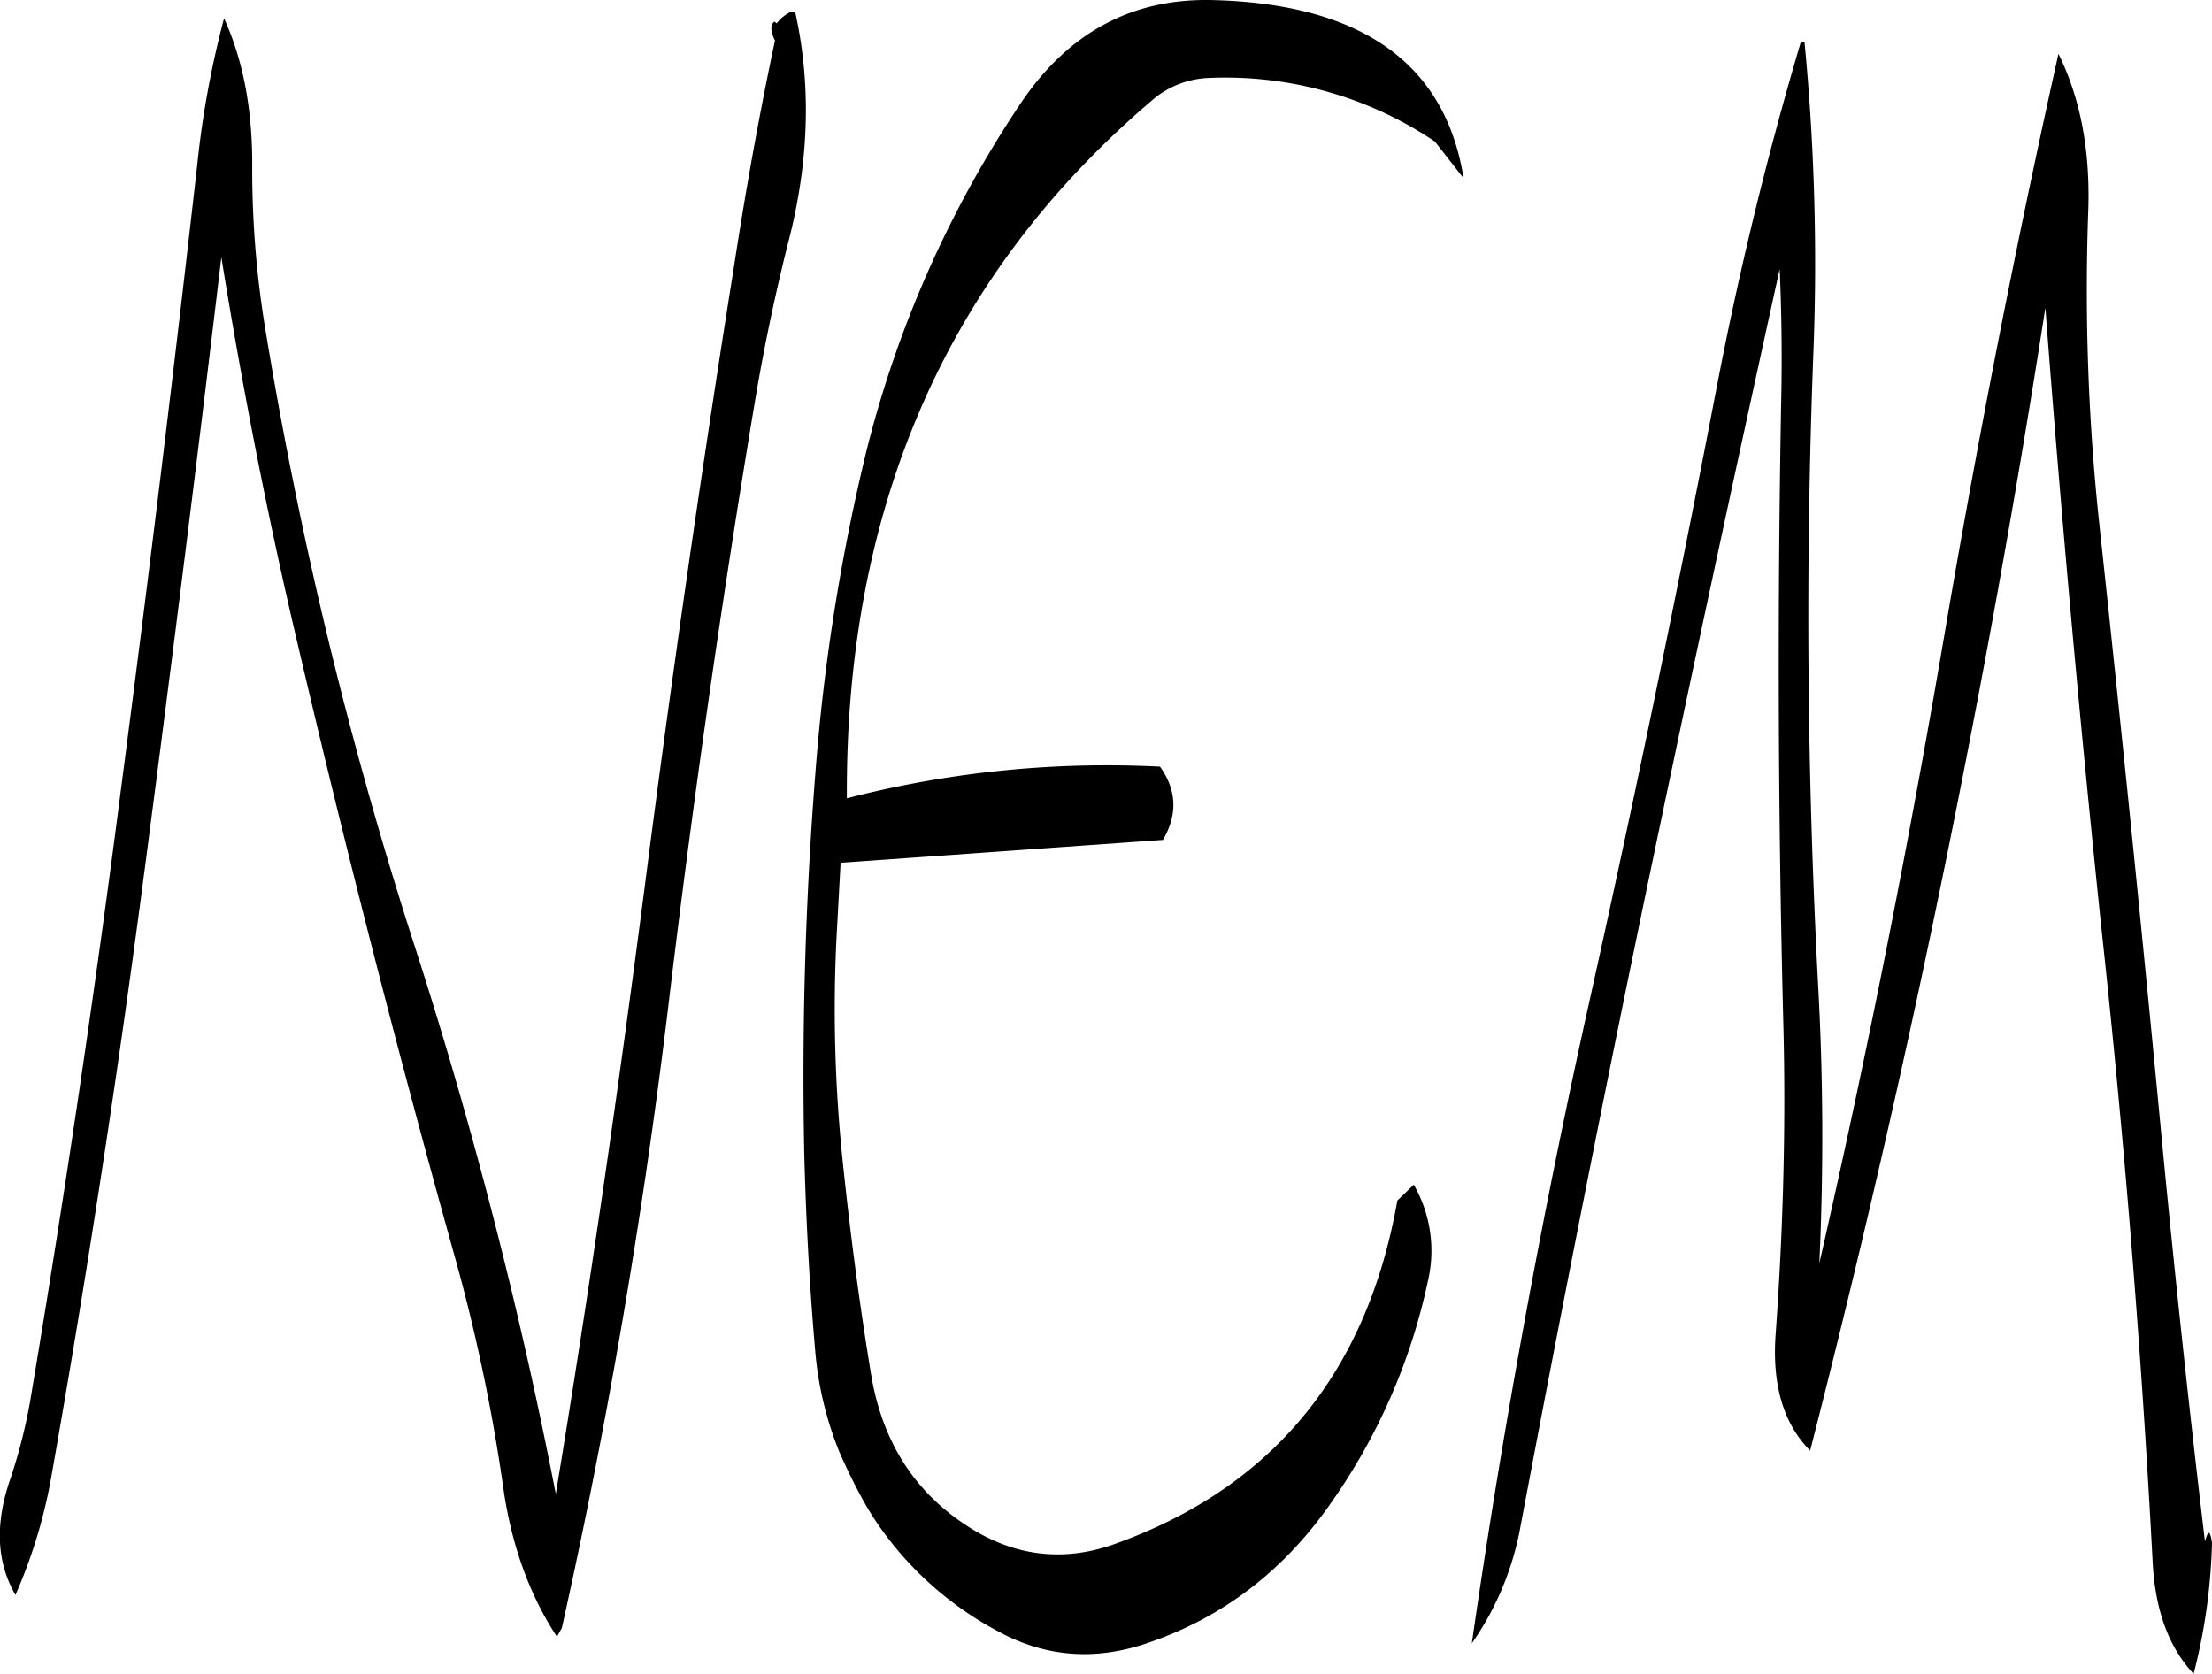 <svg id="Layer_1" data-name="Layer 1" xmlns="http://www.w3.org/2000/svg" viewBox="0 0 452.92 342.74"><defs><style>.cls-1{fill-rule:evenodd;}</style></defs><path class="cls-1" d="M218.28,106.32c-3.24,15.24-6,30.72-8.4,46.32q-10.08,63.18-18.24,126.72c-5.4,41.64-11.4,83.16-18.24,124.56a964.32,964.32,0,0,0-29.16-113A870.26,870.26,0,0,1,113.76,164.4a201.71,201.71,0,0,1-2.52-31.8c.12-11.88-1.8-22.08-5.76-30.84A193.75,193.75,0,0,0,100,131.64q-7.2,63.54-15.48,126.84Q76.38,321.84,65.76,385a111.57,111.57,0,0,1-4,15.72c-3.24,9.24-2.88,17.16,1,23.88A105.23,105.23,0,0,0,70,401q11.16-63,19.44-126.6c5.52-42.12,10.68-83.28,15.48-123.72,4.2,26,9.24,52,15.24,77.52q14.94,64.08,32.64,127.44a370.4,370.4,0,0,1,9.84,46.92c1.68,11.88,5.4,22.08,11,30.6l1-1.8q13.86-62.1,21.6-125.64,7.56-63.54,18.12-126.6c1.8-10.56,4-21,6.6-31.32,4.32-16.56,4.8-32.4,1.44-47.4l-1,.12a7.61,7.61,0,0,0-2.76,2.28l-.48-.36C217.32,103.08,217.32,104.4,218.28,106.32Zm141,28.2c-3.72-23.4-20.76-35.64-51.12-36.48-16.68-.48-29.88,6.6-39.72,21.36a226,226,0,0,0-31.44,71,410,410,0,0,0-10.08,61.44,789.61,789.61,0,0,0-2.64,82.56c.36,13.56,1.08,27.12,2.28,40.68a70.6,70.6,0,0,0,4.92,20.28c1.32,3,2.76,6,4.32,8.88a60.32,60.32,0,0,0,5.28,8.28,69.22,69.22,0,0,0,23.16,19.68c9.6,5.16,19.68,5.88,30.24,2.28,15.24-5.16,27.6-14.52,37.2-28.08a123.48,123.48,0,0,0,20.28-46,27.17,27.17,0,0,0-2.88-19.8l-3.36,3.24q-9.36,52.92-57.84,70.32c-10.68,3.84-21,2.52-30.72-4-10.68-7.08-17-17.4-19.2-30.72-2.4-14.52-4.32-29.28-5.88-44.28a298.38,298.38,0,0,1-1.2-45.12l.84-15.36,66-4.68c3-5.16,2.88-10.08-.6-15A213.24,213.24,0,0,0,233,261.48Q232.5,171.66,296.16,118a18.8,18.8,0,0,1,10.56-4,76.82,76.82,0,0,1,46.68,13Zm69-27.72c-6.72,22.68-12.48,46.08-17.16,70.44q-12.42,64.62-26.76,128.88-14.22,64.62-23.4,128.4a60.4,60.4,0,0,0,10-24.12q12.24-65,25.68-129.72,13.32-63.9,27.36-127.56c.36,8.16.48,16.32.36,24.36q-1.26,64.8.36,129.12c.6,21.6,0,43.2-1.56,64.8-.72,10.32,1.68,18.24,7.08,23.64,9-35.16,17.4-70.92,25-107.28q13.5-64.44,23.16-126.72,4.86,63.9,11.52,127.44,7,64.44,10.44,129.12c.48,10,3.24,17.64,8.4,23.16A119,119,0,0,0,512.52,414l-.12-.84c-.36-1.8-.72-1.68-1.32.48q-4.5-37.62-8.52-79-6.12-64.62-13.08-129a450.48,450.48,0,0,1-2.28-64.92q.54-18.18-6.12-31.68Q467.94,167.94,457.56,229q-11,64.44-25.44,127.68a559.84,559.84,0,0,0-.24-56.76c-2.28-43.08-2.64-86-1-129.12a472,472,0,0,0-1.8-64.2Z" transform="translate(-59.6 -98.02)"/></svg>